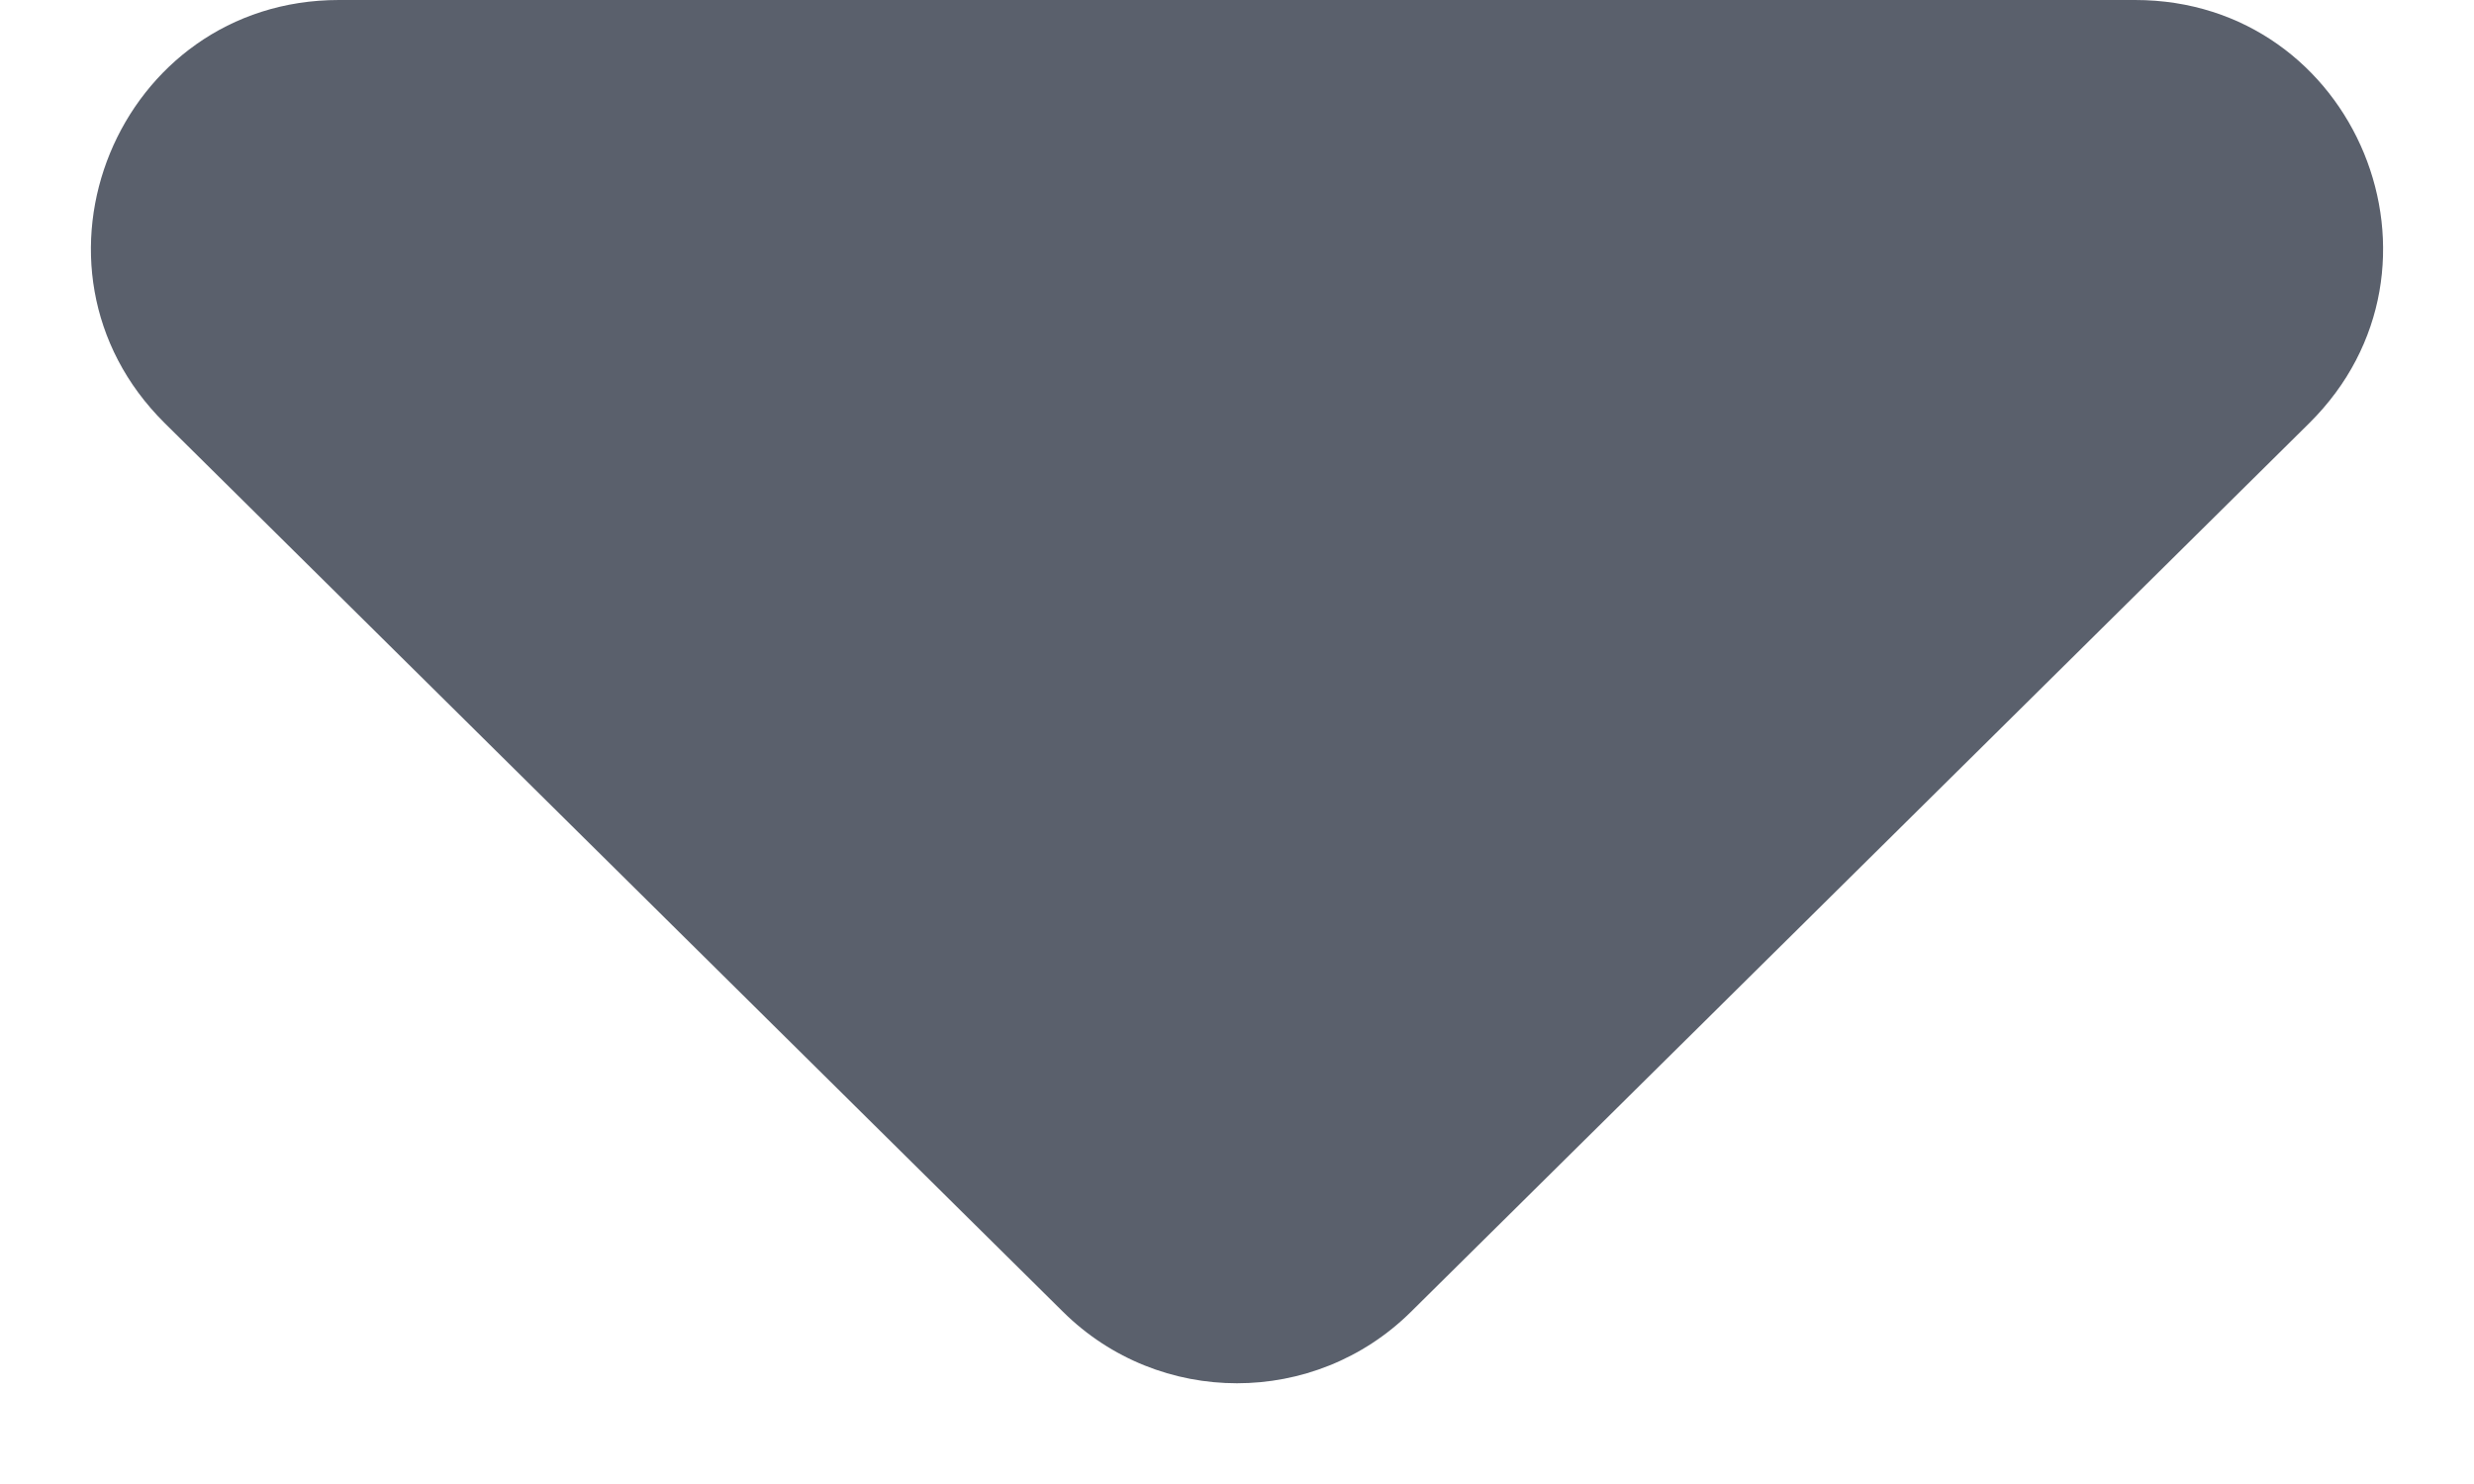 <svg width="10" height="6" viewBox="0 0 10 6" fill="none" xmlns="http://www.w3.org/2000/svg">
<path d="M5.703 5.304C5.314 5.689 4.686 5.689 4.297 5.304L0.666 1.711C0.031 1.082 0.476 -5.37549e-08 1.37 2.43479e-08L8.63 6.59082e-07C9.524 7.37185e-07 9.969 1.082 9.334 1.711L5.703 5.304Z" fill="#5A606C"/>
</svg>
